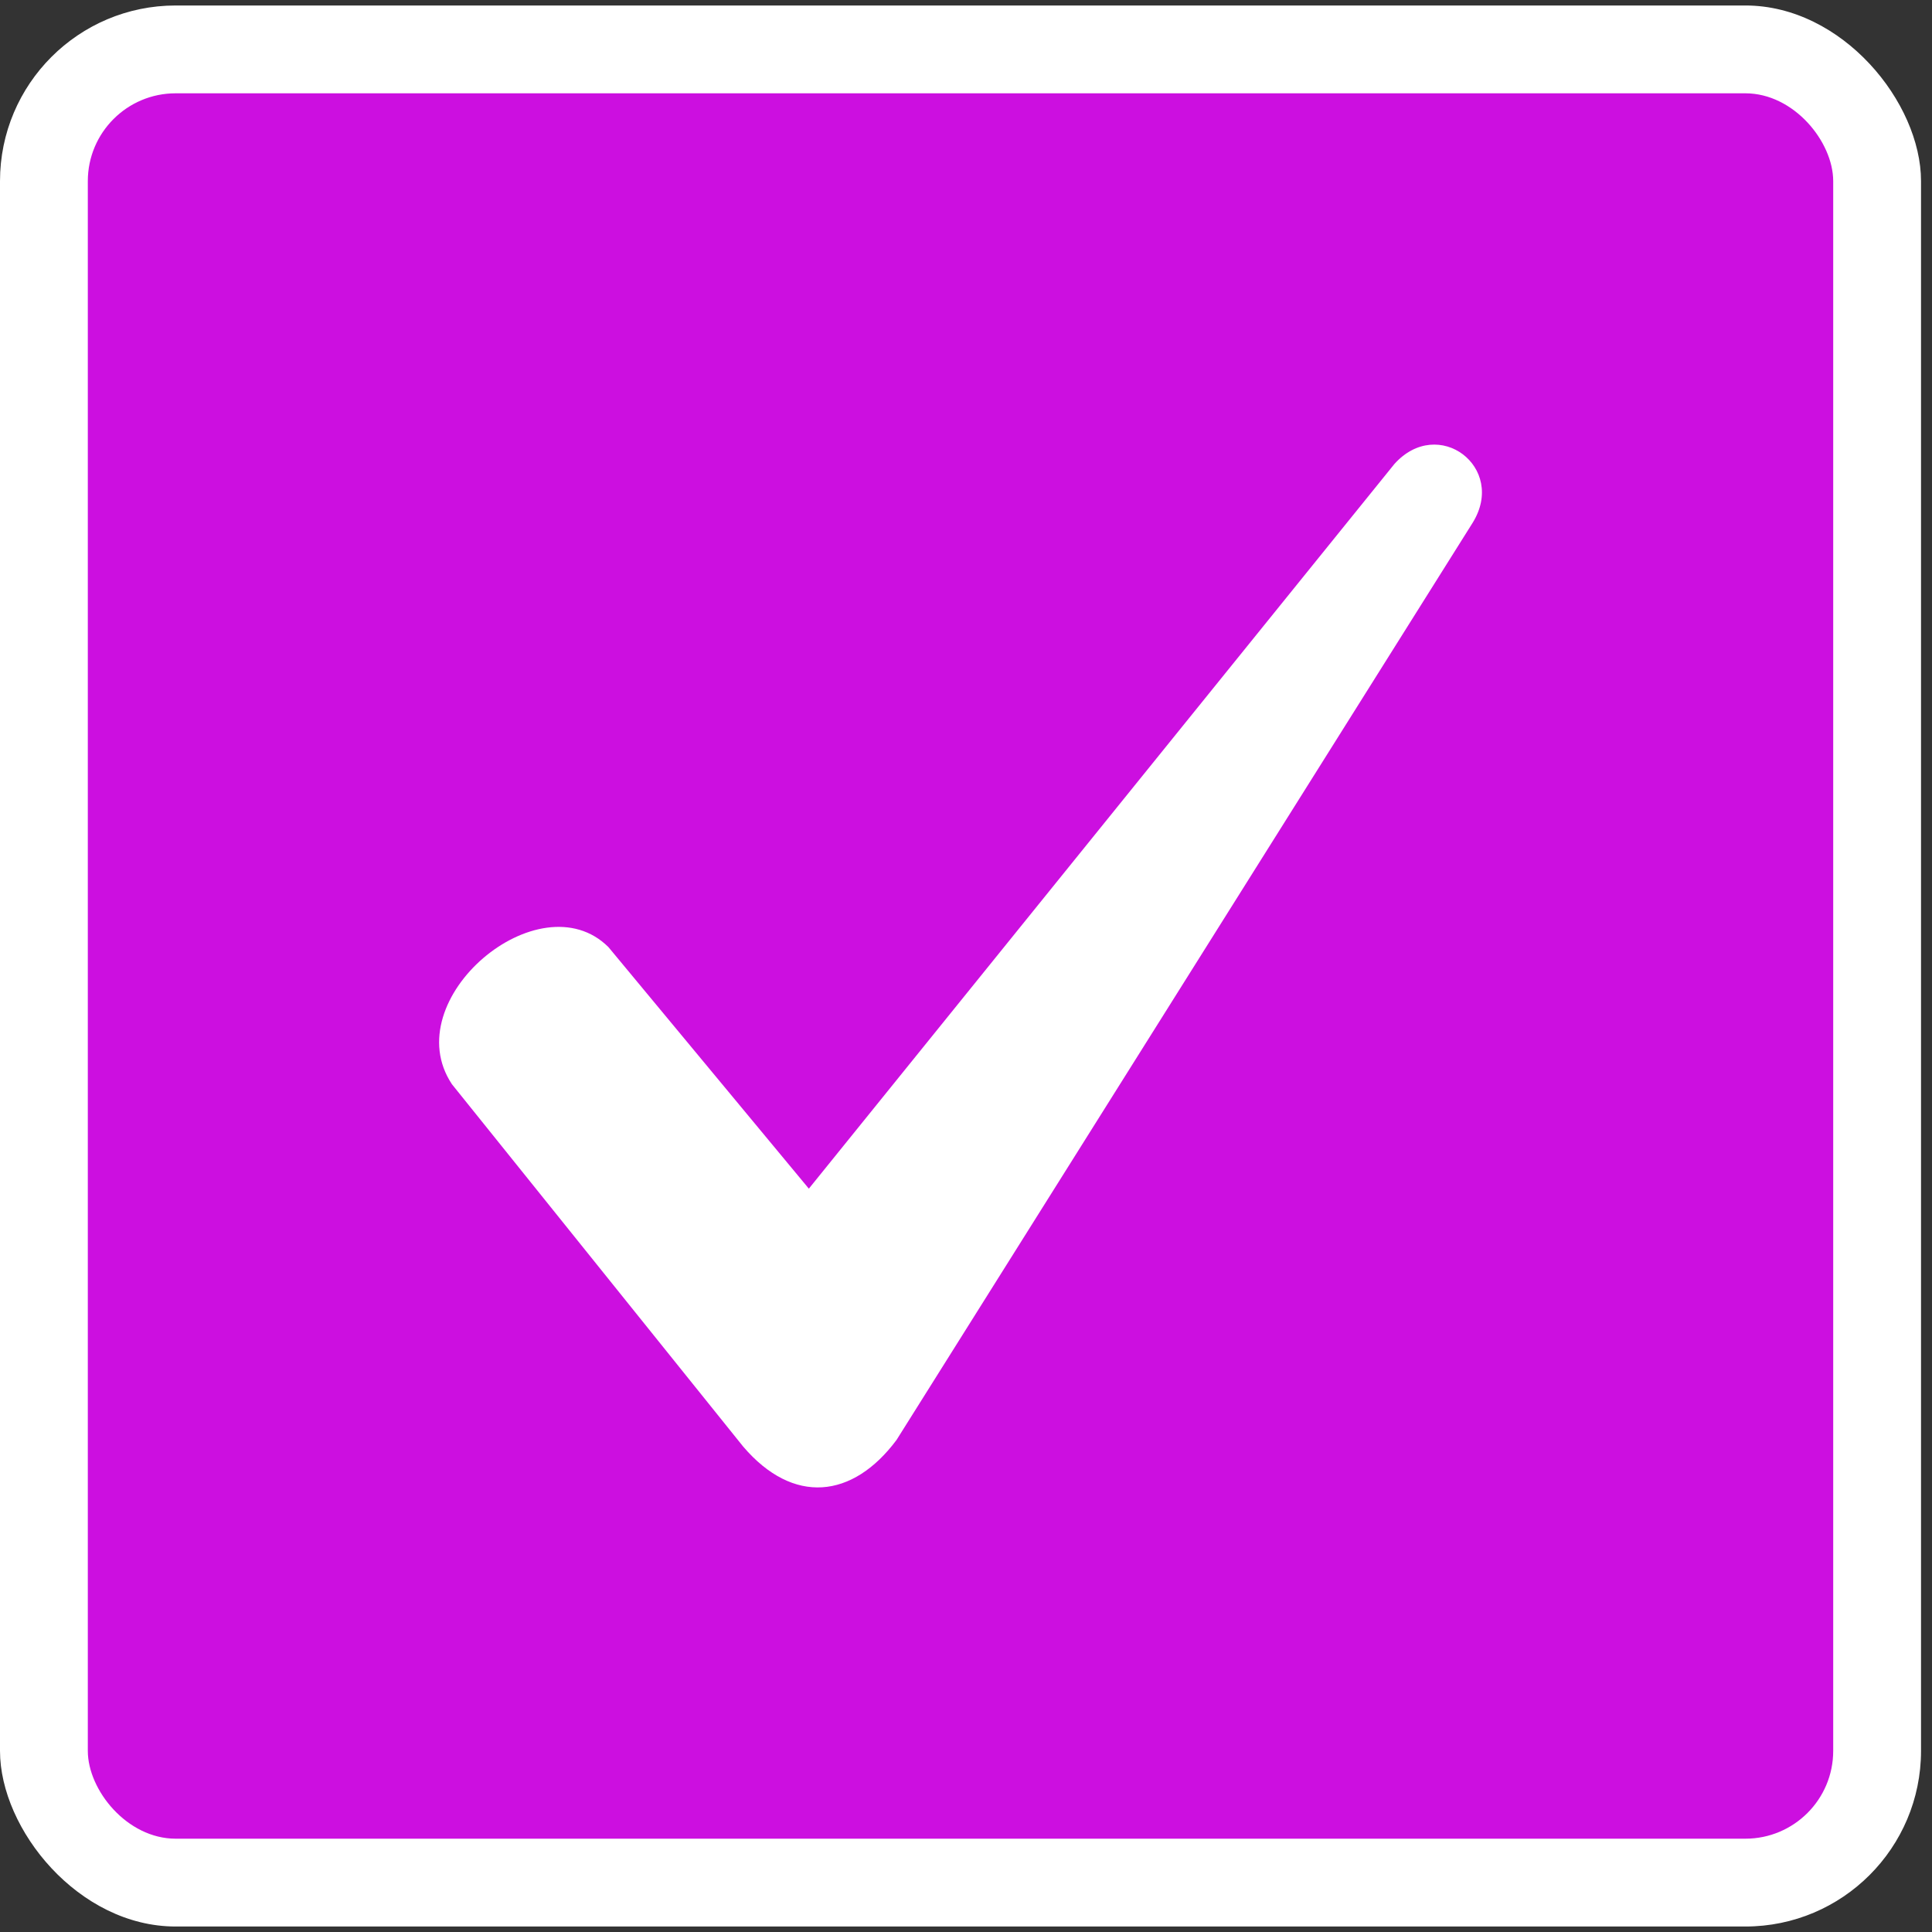<svg width="44" height="44" viewBox="0 0 44 44" fill="none" xmlns="http://www.w3.org/2000/svg">
<rect x="0" y="0" width="44" height="44" fill="#333333" stroke="none"/>
<rect x="0" y="0.125" width="43.75" height="43.75" rx="4" fill="white"/>
<rect x="2" y="2.125" width="39.75" height="39.75" rx="2" fill="#CC0FE0"/>
<path d="M13.857 21.57L18.421 27.071L31.755 10.569C32.753 9.454 34.322 10.643 33.538 11.907L20.418 32.794C19.42 34.132 18.065 34.281 16.924 32.943L10.292 24.692C9.008 22.759 12.289 20.009 13.857 21.57L13.857 21.57Z" fill="white"/>
</svg>
